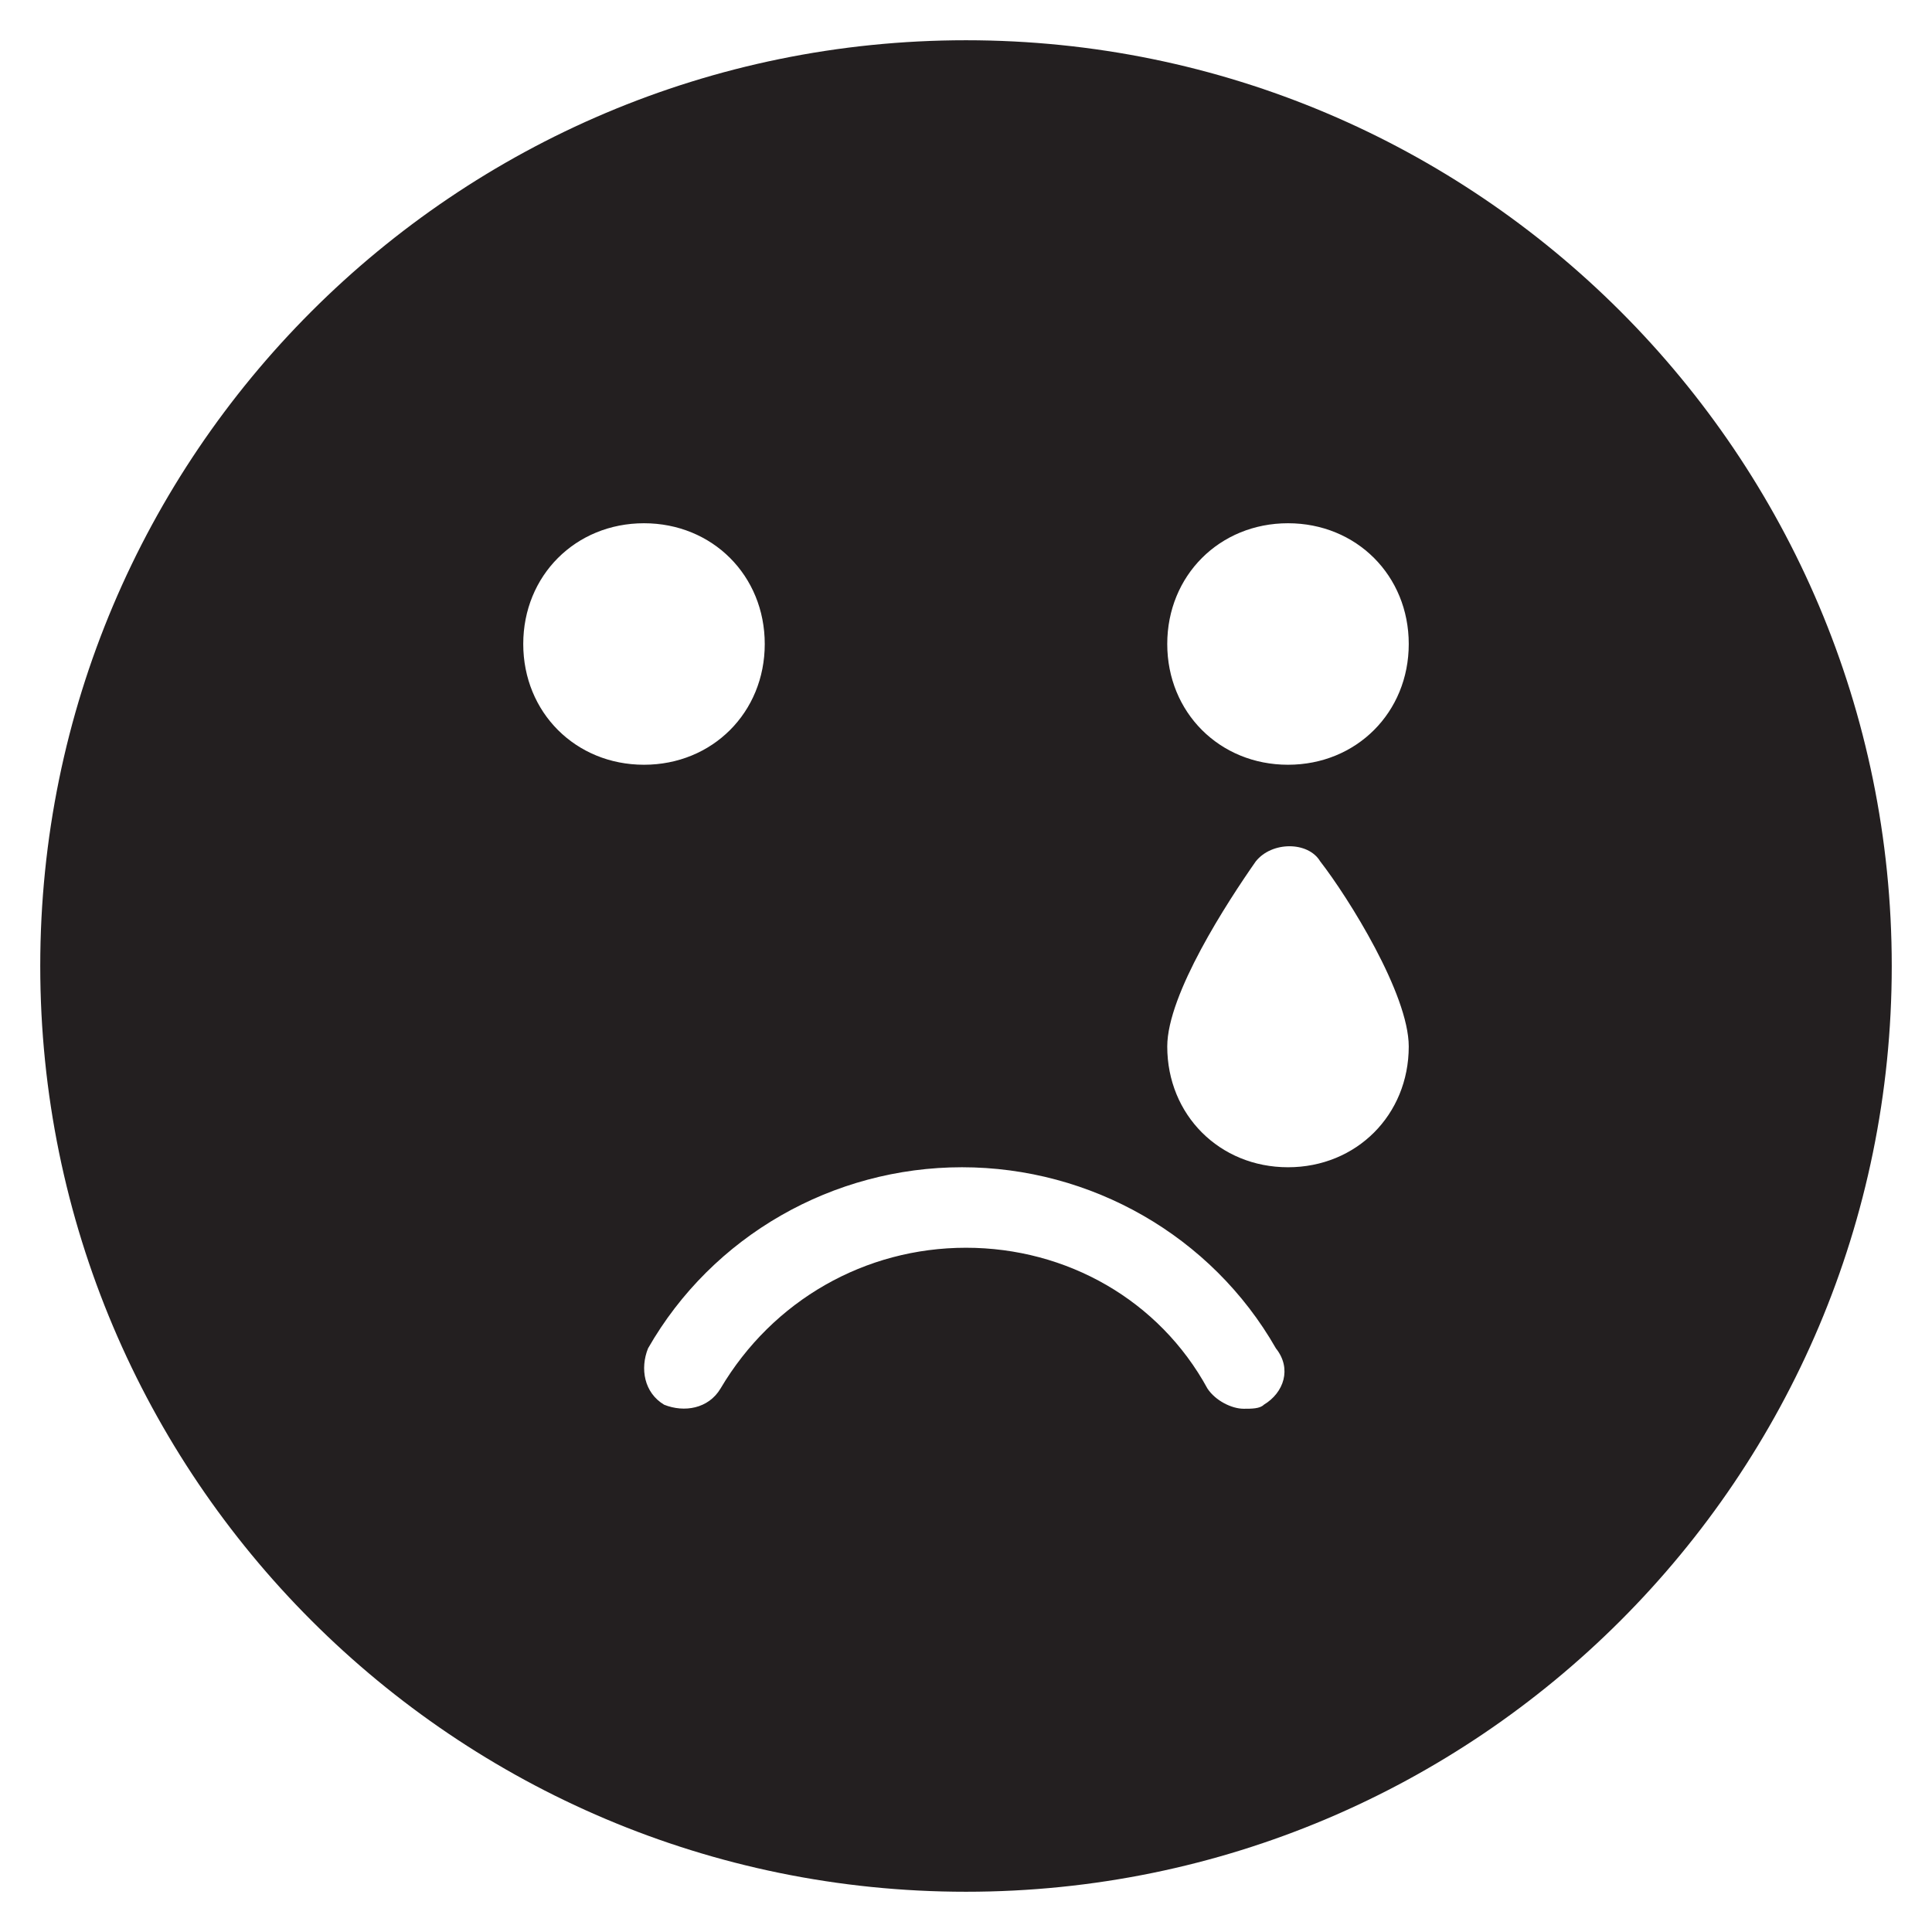 <?xml version="1.0" encoding="utf-8"?>
<!-- Generator: Adobe Illustrator 19.1.0, SVG Export Plug-In . SVG Version: 6.00 Build 0)  -->
<!DOCTYPE svg PUBLIC "-//W3C//DTD SVG 1.1//EN" "http://www.w3.org/Graphics/SVG/1.1/DTD/svg11.dtd">
<svg version="1.1" id="Layer_1" xmlns="http://www.w3.org/2000/svg" xmlns:xlink="http://www.w3.org/1999/xlink" x="0px" y="0px"
	 width="48px" height="48px" viewBox="0 0 48 48" enable-background="new 0 0 48 48" xml:space="preserve">
<path fill="#231F20" d="M24,1C11.3,1,1,11.3,1,24s10.3,23,23,23s23-10.3,23-23S36.7,1,24,1z M13,16c0-1.7,1.3-3,3-3c1.7,0,3,1.3,3,3
	s-1.3,3-3,3C14.3,19,13,17.7,13,16z M31.4,34.9C31.3,35,31.1,35,30.9,35c-0.3,0-0.7-0.2-0.9-0.5C28.8,32.3,26.5,31,24,31
	c-2.5,0-4.8,1.3-6.1,3.5c-0.3,0.5-0.9,0.6-1.4,0.4c-0.5-0.3-0.6-0.9-0.4-1.4c1.6-2.8,4.6-4.5,7.8-4.5c3.2,0,6.2,1.7,7.8,4.5
	C32.1,34,31.9,34.6,31.4,34.9z M32,29c-1.7,0-3-1.3-3-3c0-1.3,1.5-3.6,2.2-4.6c0.4-0.5,1.3-0.5,1.6,0c0.7,0.9,2.2,3.3,2.2,4.6
	C35,27.7,33.7,29,32,29z M32,19c-1.7,0-3-1.3-3-3s1.3-3,3-3c1.7,0,3,1.3,3,3S33.7,19,32,19z"/>
</svg>
